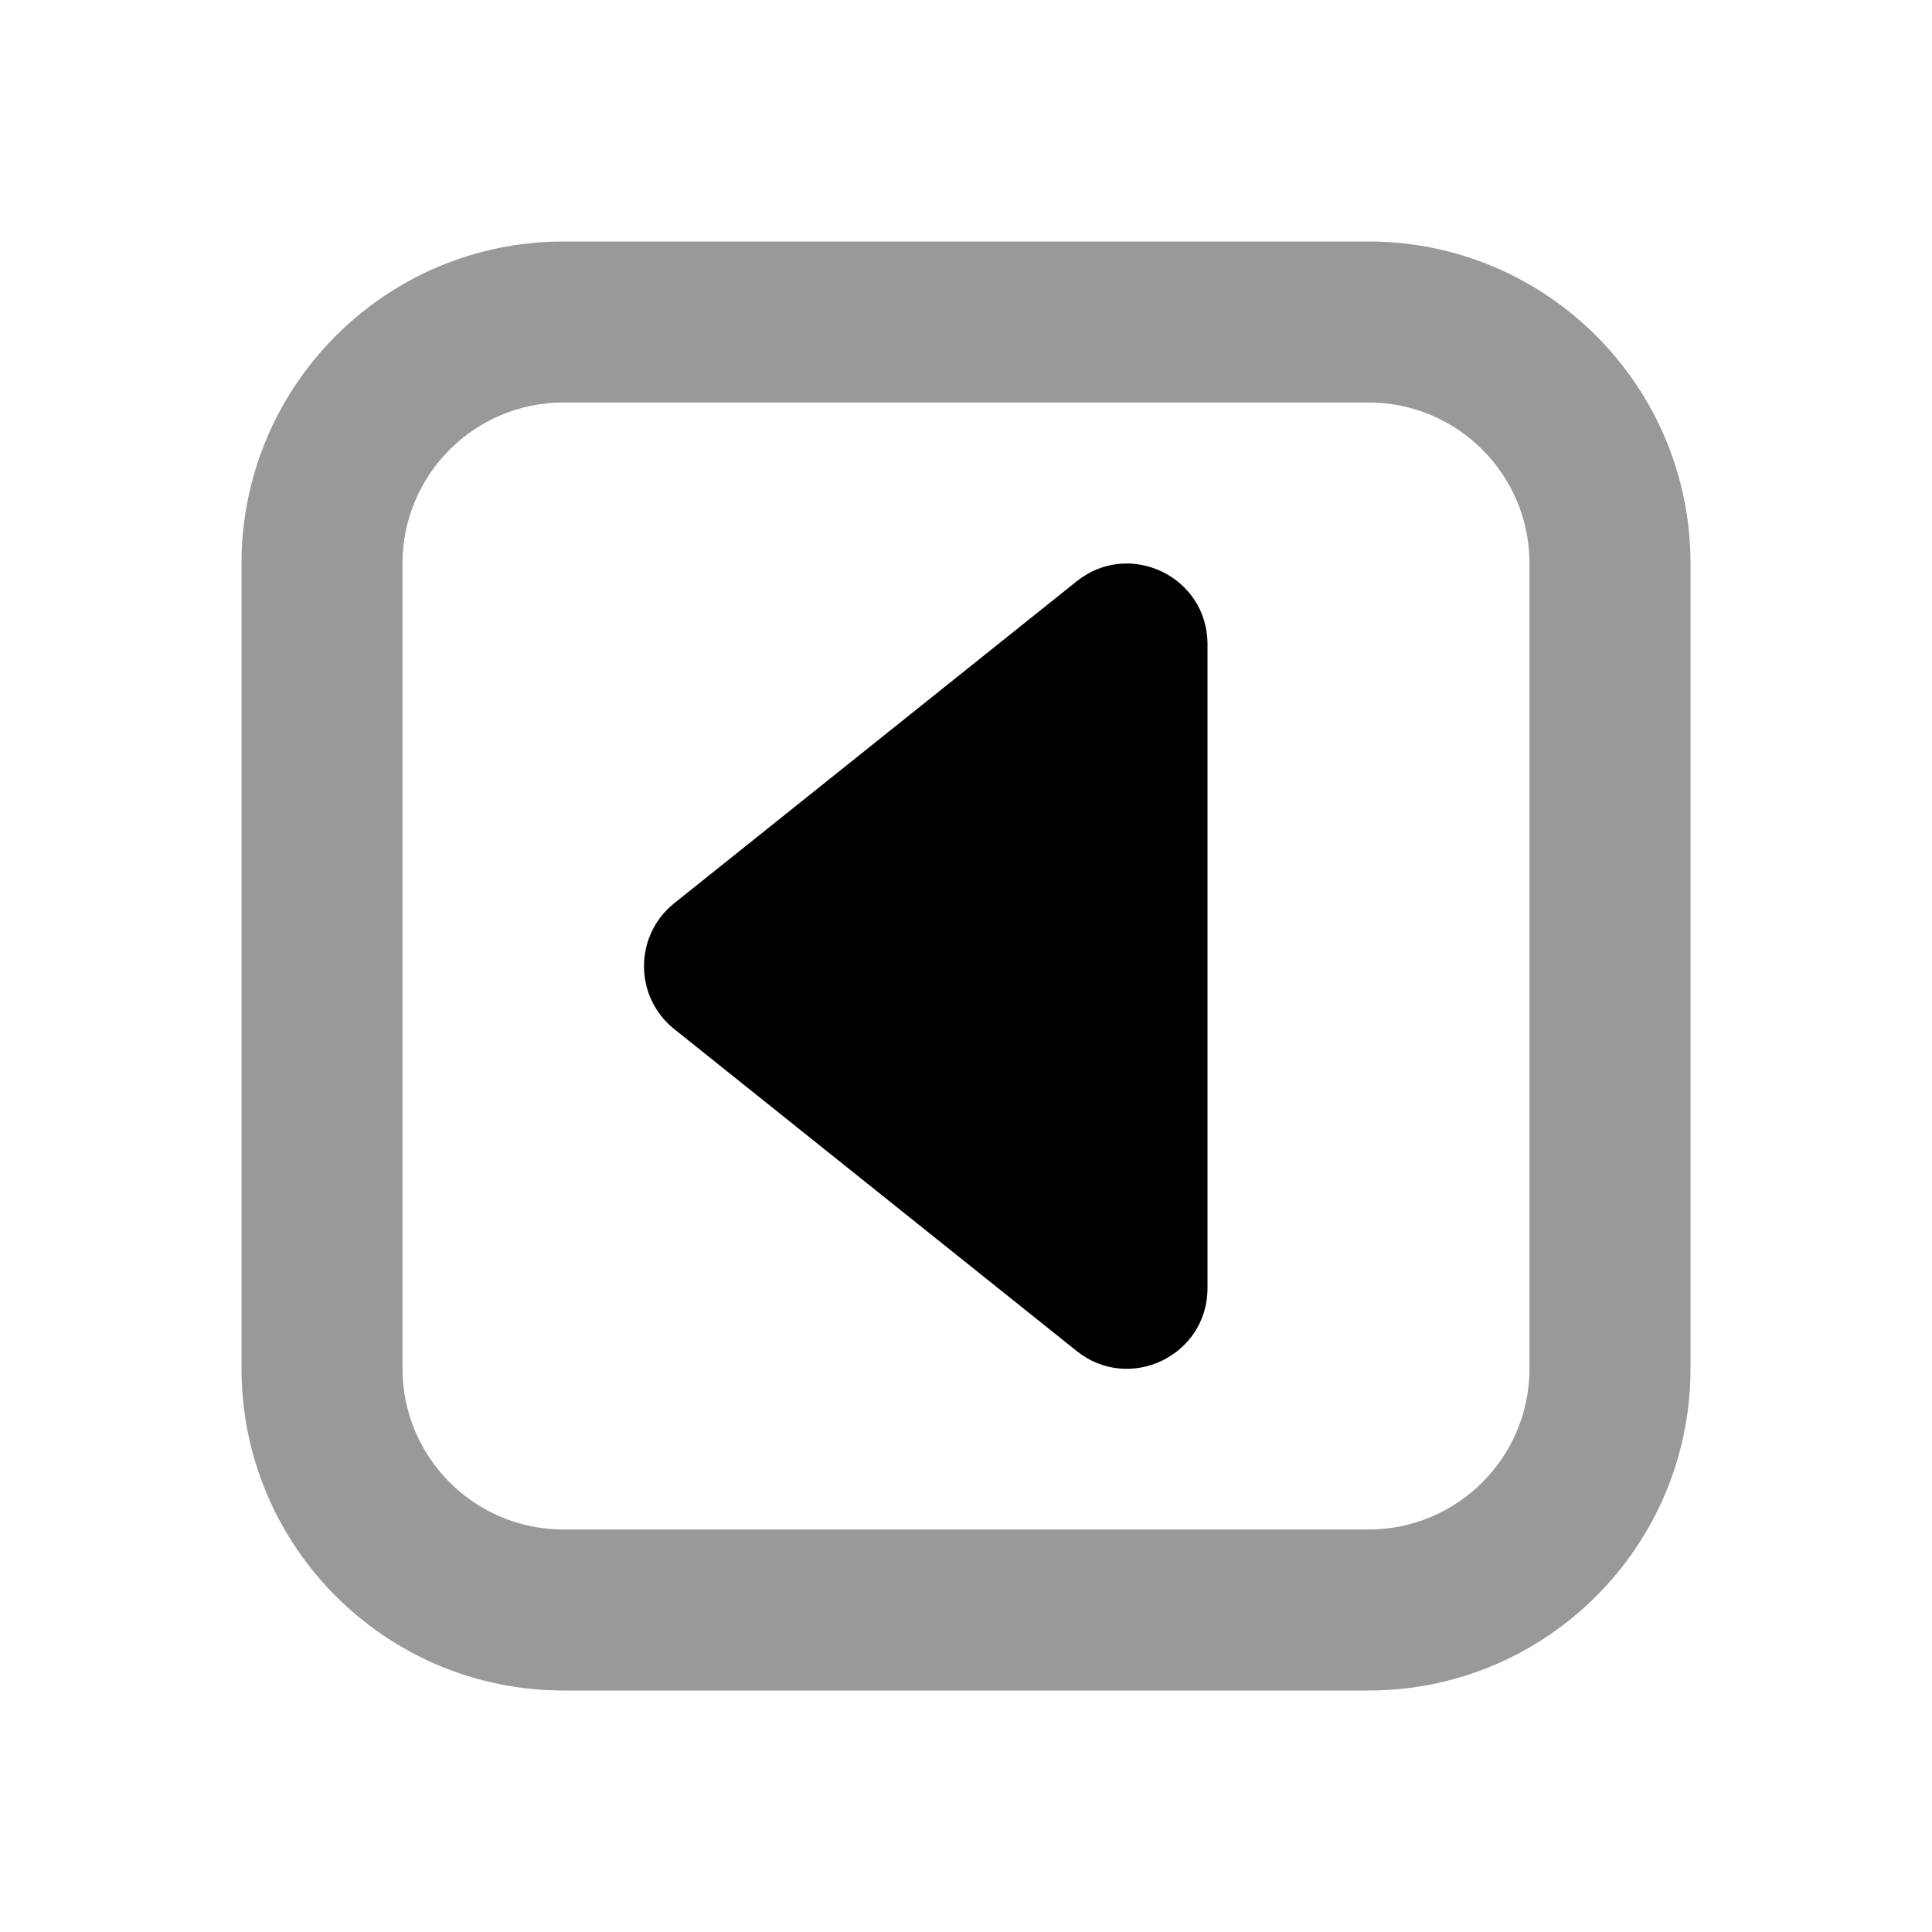<svg width="24" height="24" viewBox="0 0 24 24" fill="none" xmlns="http://www.w3.org/2000/svg">
<path d="M21 7C21 4.791 19.209 3 17 3L7 3C4.791 3 3 4.791 3 7V17C3 19.209 4.791 21 7 21H17C19.209 21 21 19.209 21 17V7ZM19 7V17C19 18.105 18.105 19 17 19H7C5.895 19 5 18.105 5 17V7C5 5.895 5.895 5 7 5L17 5C18.105 5 19 5.895 19 7Z" fill="black" fill-opacity="0.4"/>
<path d="M15 8.002C15 7.163 14.03 6.697 13.375 7.221C12.75 7.721 9 10.721 8.375 11.221C7.875 11.621 7.875 12.383 8.375 12.783L13.375 16.783C14.03 17.307 15 16.841 15 16.002V8.002Z" fill="black"/>
</svg>

